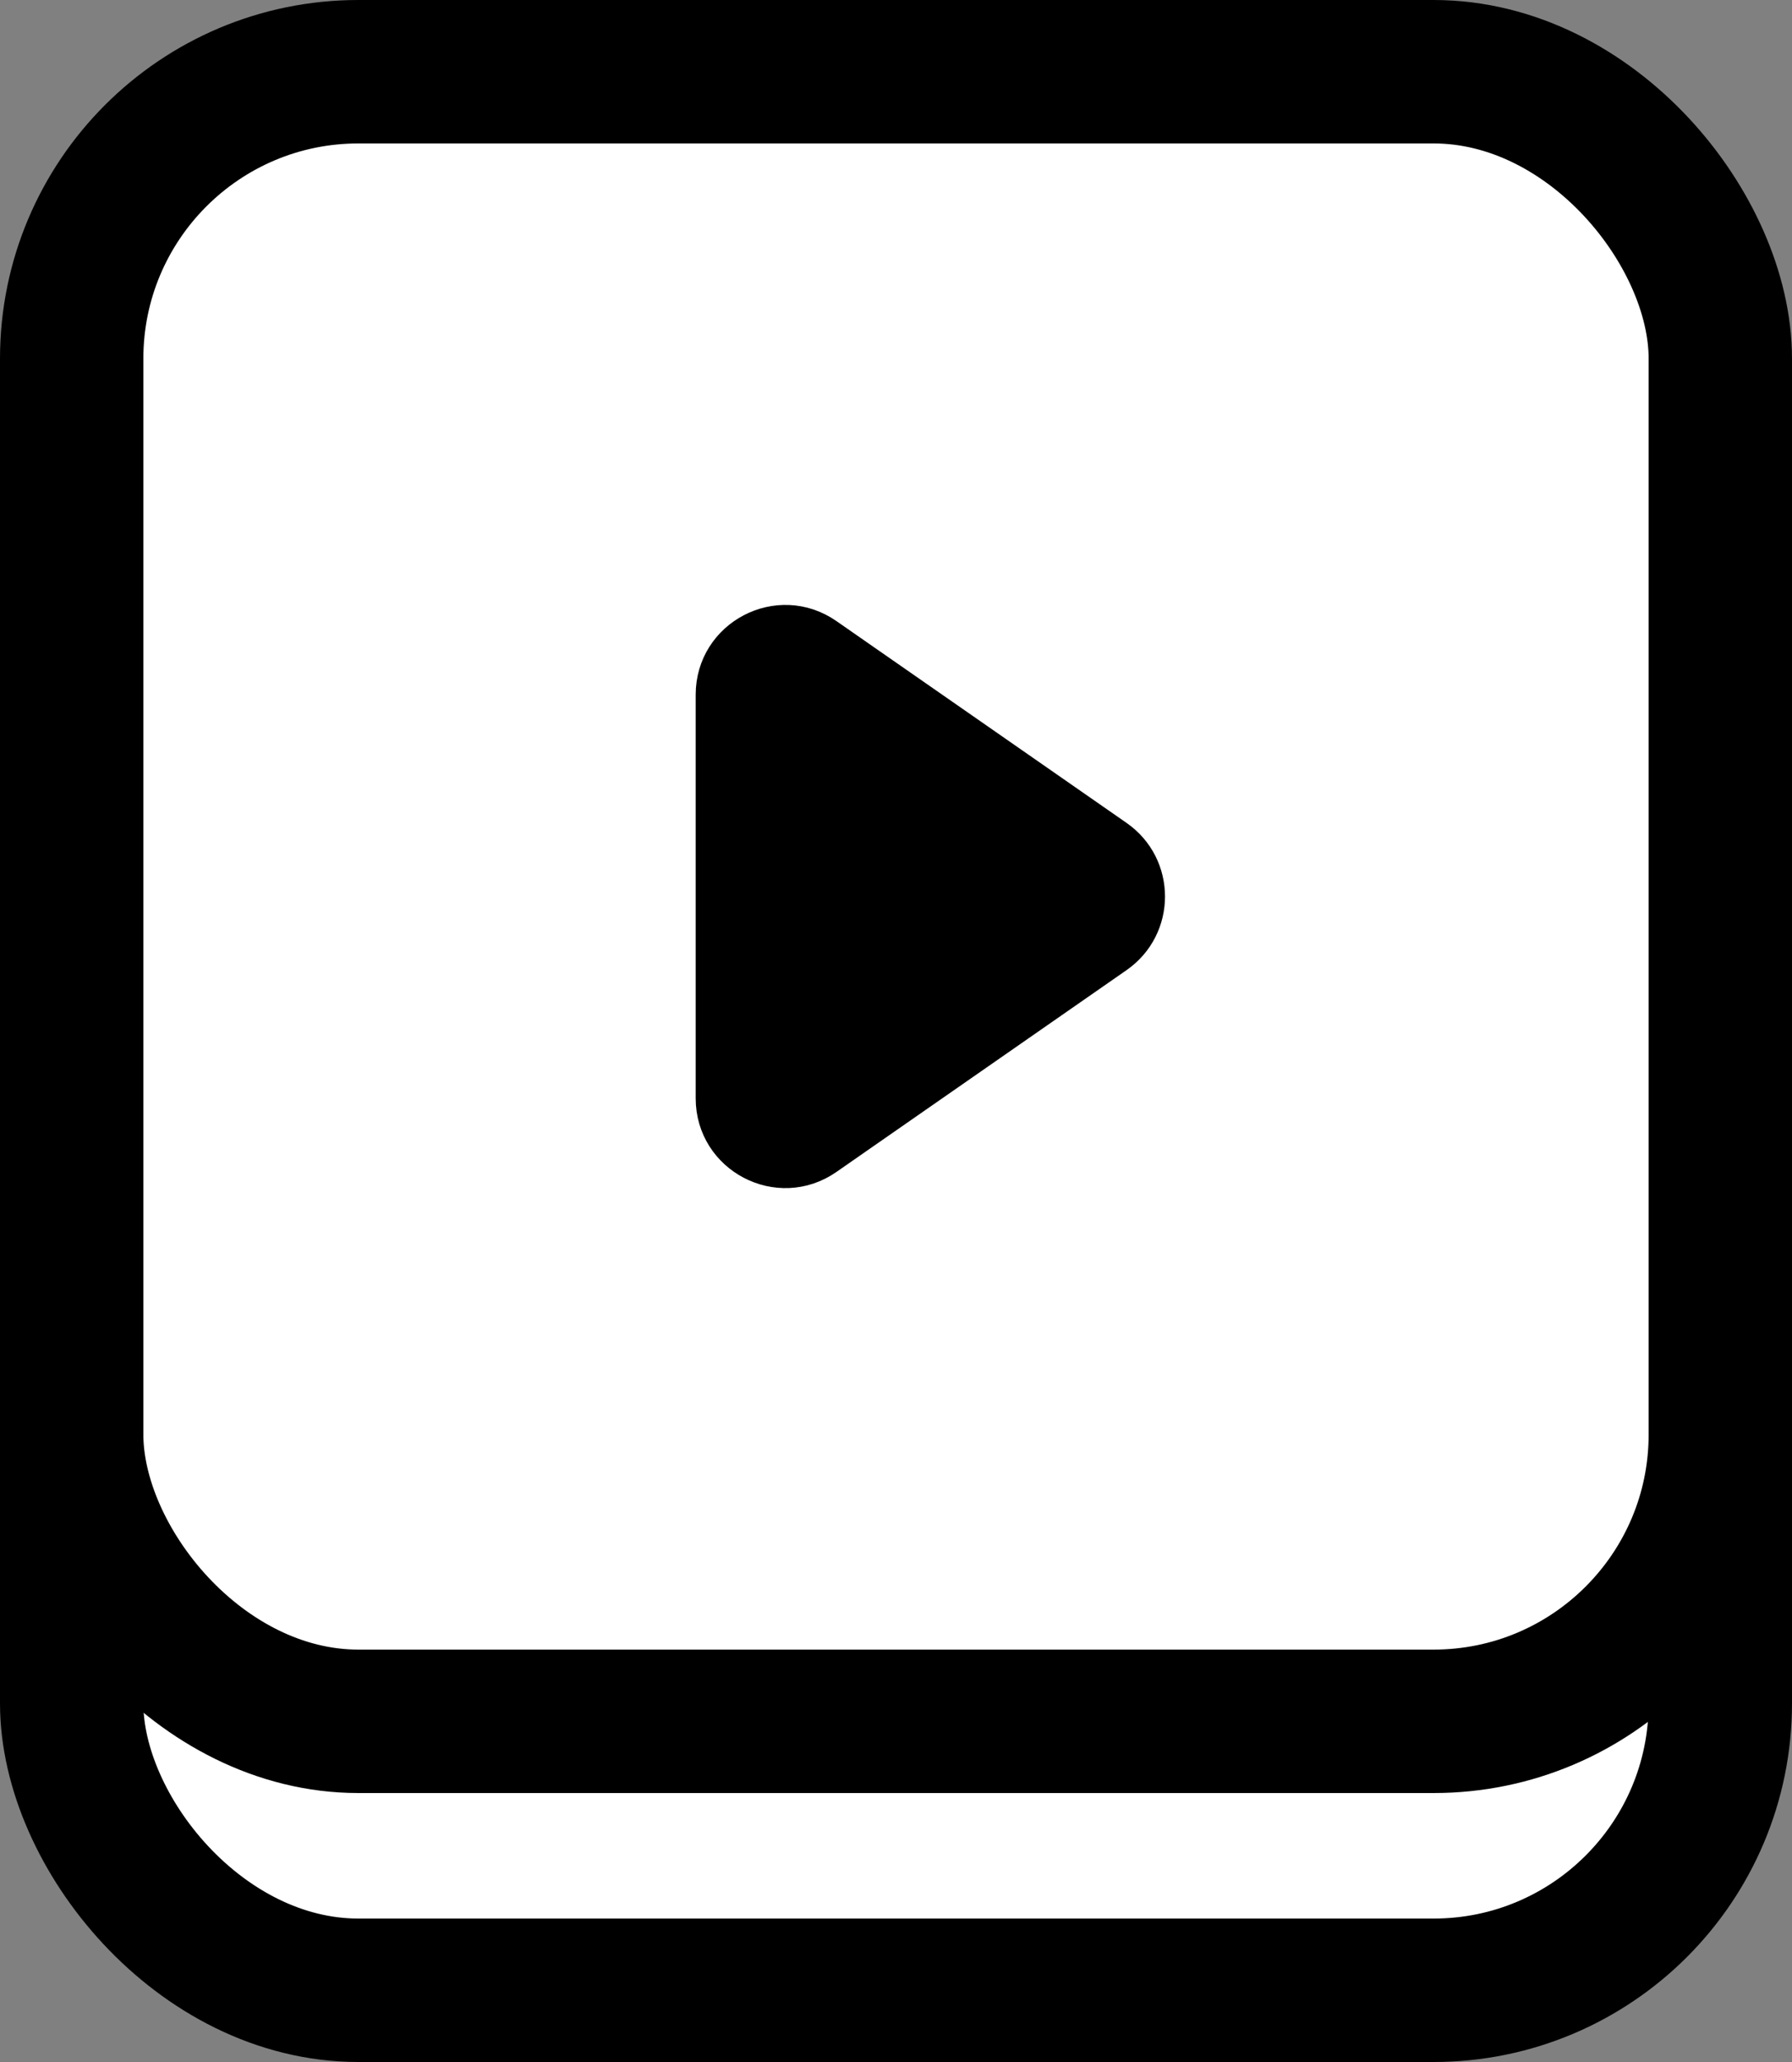 <svg width="100" height="115" viewBox="0 0 100 115" fill="none" xmlns="http://www.w3.org/2000/svg">
<rect x="0" y="0" width="100" height="115" fill="#808080" stroke="none"/>
<g clip-path="url(#clip0_6_15)">
<rect x="4" y="19" width="92" height="92" rx="16" fill="white" stroke="black" stroke-width="8"/>
<rect x="4" y="4" width="92" height="92" rx="16" fill="white" stroke="black" stroke-width="8"/>
<path d="M39.822 61.256C39.822 64.486 43.453 66.384 46.105 64.54L62.295 53.284C64.584 51.693 64.584 48.307 62.295 46.716L46.105 35.46C43.453 33.616 39.822 35.514 39.822 38.744V61.256Z" fill="black" stroke="black" stroke-width="2"/>
</g>
<defs>
<clipPath id="clip0_6_15">
<rect width="100" height="115" fill="white"/>
</clipPath>
</defs>
</svg>
